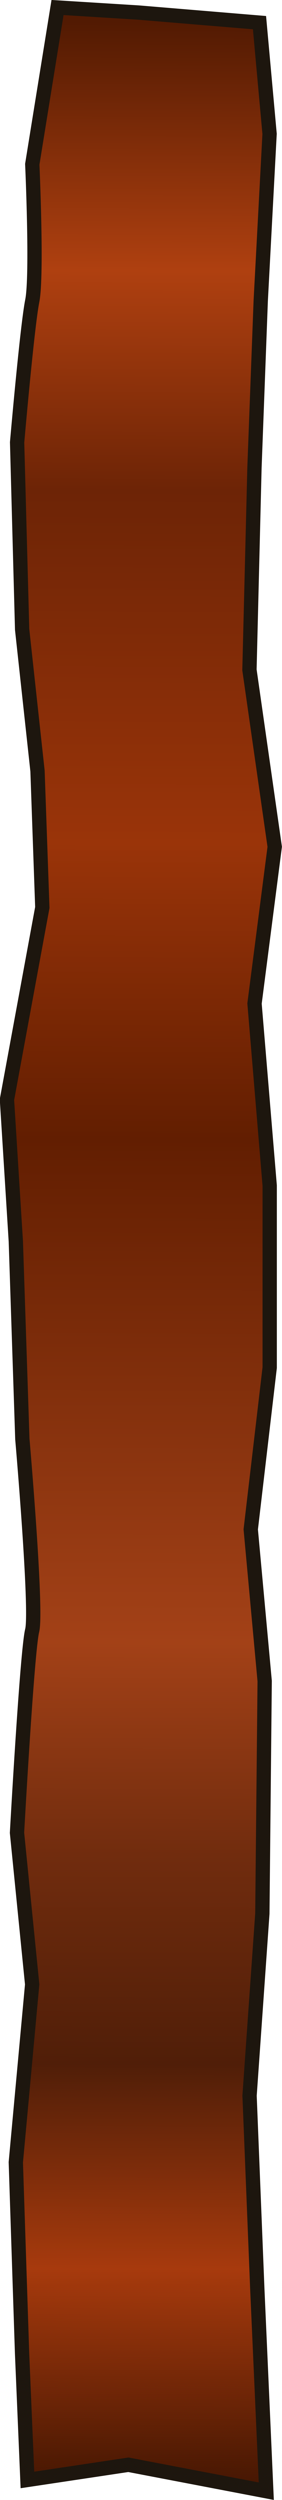 <?xml version="1.0" encoding="UTF-8" standalone="no"?>
<!-- Created with Inkscape (http://www.inkscape.org/) -->

<svg
   width="5.225mm"
   height="46.253mm"
   viewBox="0 0 5.225 46.253"
   version="1.1"
   id="svg1"
   inkscape:version="1.3 (0e150ed6c4, 2023-07-21)"
   sodipodi:docname="EscapeDoorBelowUp.svg"
   xml:space="preserve"
   xmlns:inkscape="http://www.inkscape.org/namespaces/inkscape"
   xmlns:sodipodi="http://sodipodi.sourceforge.net/DTD/sodipodi-0.dtd"
   xmlns:xlink="http://www.w3.org/1999/xlink"
   xmlns="http://www.w3.org/2000/svg"
   xmlns:svg="http://www.w3.org/2000/svg"><sodipodi:namedview
     id="namedview1"
     pagecolor="#505050"
     bordercolor="#eeeeee"
     borderopacity="1"
     inkscape:showpageshadow="0"
     inkscape:pageopacity="0"
     inkscape:pagecheckerboard="0"
     inkscape:deskcolor="#d1d1d1"
     inkscape:document-units="mm"
     inkscape:zoom="1"
     inkscape:cx="-18.5"
     inkscape:cy="100"
     inkscape:window-width="1280"
     inkscape:window-height="961"
     inkscape:window-x="-8"
     inkscape:window-y="-8"
     inkscape:window-maximized="1"
     inkscape:current-layer="layer1" /><defs
     id="defs1"><linearGradient
       id="swatch2"
       inkscape:swatch="solid"><stop
         style="stop-color:#000000;stop-opacity:1;"
         offset="0"
         id="stop2" /></linearGradient><linearGradient
       id="linearGradient155"
       inkscape:collect="always"><stop
         style="stop-color:#521a02;stop-opacity:1;"
         offset="0"
         id="stop151" /><stop
         style="stop-color:#af4010;stop-opacity:1;"
         offset="0.101"
         id="stop156" /><stop
         style="stop-color:#6d2406;stop-opacity:1;"
         offset="0.19"
         id="stop157" /><stop
         style="stop-color:#9a3409;stop-opacity:1;"
         offset="0.333"
         id="stop152" /><stop
         style="stop-color:#621e01;stop-opacity:1;"
         offset="0.453"
         id="stop153" /><stop
         style="stop-color:#a34117;stop-opacity:1;"
         offset="0.657"
         id="stop154" /><stop
         style="stop-color:#712c0e;stop-opacity:1;"
         offset="0.743"
         id="stop160" /><stop
         style="stop-color:#501e08;stop-opacity:1;"
         offset="0.828"
         id="stop158" /><stop
         style="stop-color:#a73a0d;stop-opacity:1;"
         offset="0.911"
         id="stop159" /><stop
         style="stop-color:#441602;stop-opacity:1;"
         offset="1"
         id="stop155" /></linearGradient><linearGradient
       inkscape:collect="always"
       xlink:href="#linearGradient155"
       id="linearGradient162"
       x1="123.748"
       y1="143.893"
       x2="123.549"
       y2="189.543"
       gradientUnits="userSpaceOnUse"
       gradientTransform="translate(-7.938)" /></defs><g
     inkscape:label="Layer 1"
     inkscape:groupmode="layer"
     id="layer1"
     transform="translate(-113.193,-143.497)"><g
       inkscape:label="Layer 1"
       id="layer1-4"
       transform="translate(-45.871,-19.263)" /><path
       style="fill:url(#linearGradient162);fill-rule:evenodd;stroke:#1d160e;stroke-width:0.265px;stroke-linecap:butt;stroke-linejoin:miter;stroke-opacity:1"
       d="m 113.701,189.38 1.871,-0.281 2.555,0.489 -0.166,-3.731 -0.144,-3.587 0.237,-3.368 0.043,-4.303 -0.258,-2.806 0.351,-2.993 v -3.368 l -0.281,-3.368 0.374,-2.9 -0.468,-3.274 0.093,-3.742 0.116,-3.087 0.164,-3.087 -0.187,-2.058 -2.245,-0.187 -1.497,-0.093 -0.468,2.9 c 0,0 0.093,2.058 0,2.526 -0.094,0.468 -0.281,2.619 -0.281,2.619 l 0.093,3.461 0.285,2.619 0.089,2.526 -0.655,3.555 0.164,2.619 0.121,3.66 c 0,0 0.276,3.169 0.182,3.543 -0.094,0.374 -0.281,3.742 -0.281,3.742 l 0.281,2.806 -0.303,3.29 0.116,3.539 z"
       id="path160"
       sodipodi:nodetypes="cccccccccccccccccccccccccccccccccc" /></g></svg>
